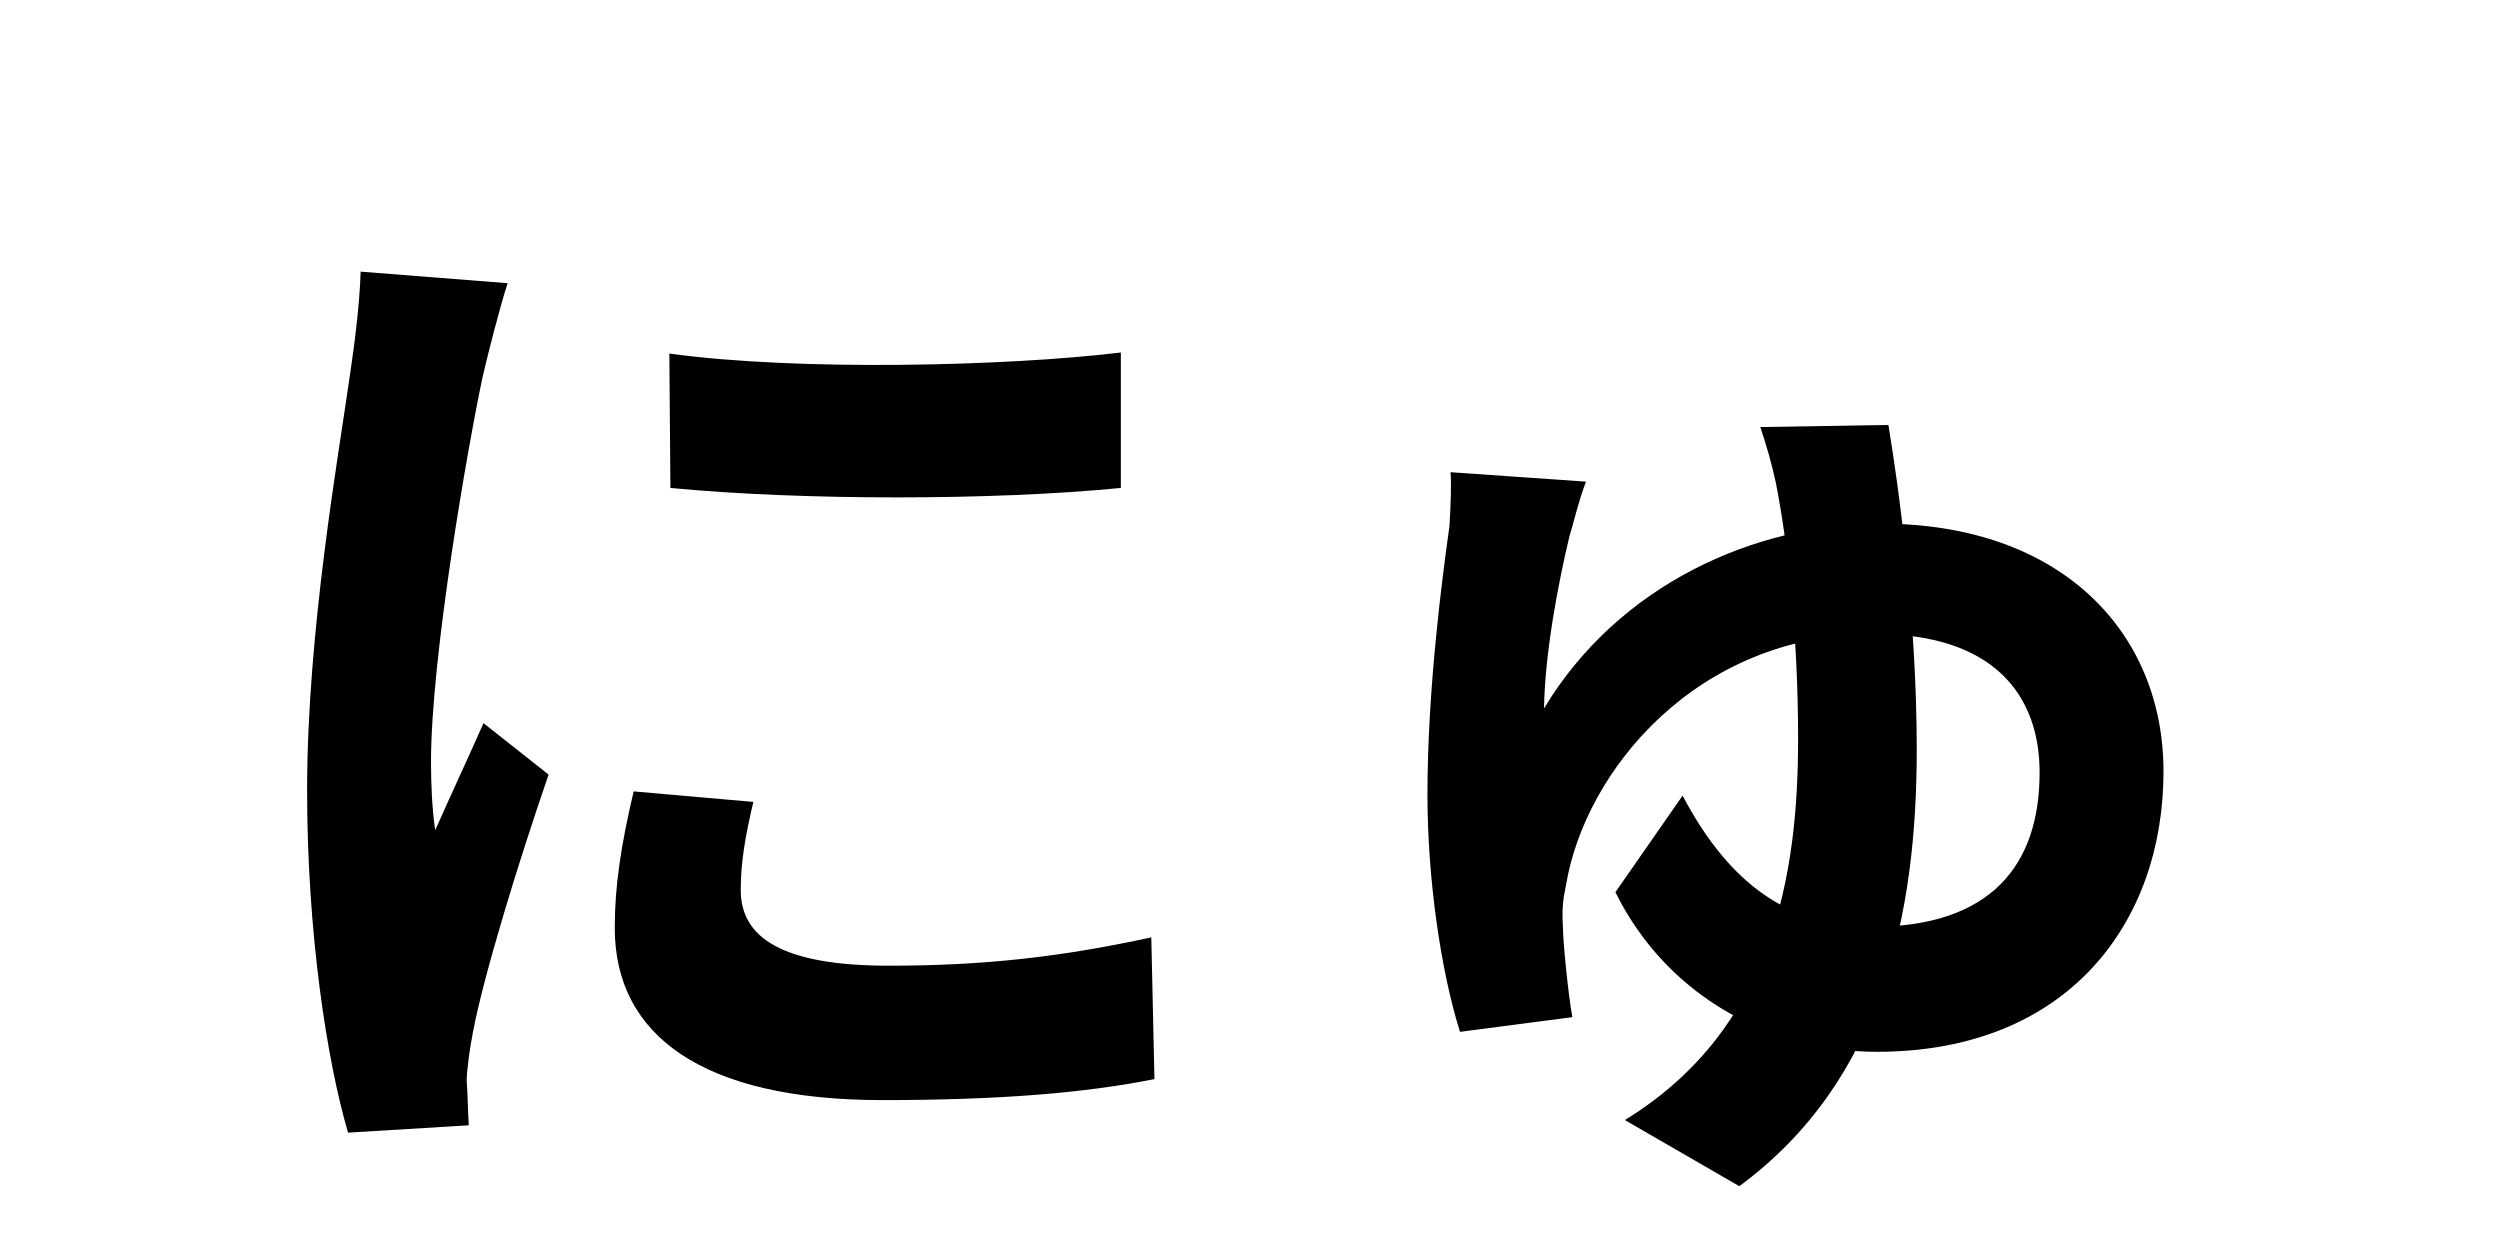 <svg width="200" height="100" viewBox="0 0 200 100" fill="none" xmlns="http://www.w3.org/2000/svg">
<path d="M53.548 28.284L53.632 39.036C64.132 40.044 79.42 40.044 89.668 39.036V28.2C80.68 29.292 63.88 29.712 53.548 28.284ZM60.268 64.152L50.692 63.312C49.684 67.596 49.18 70.872 49.18 74.232C49.18 82.8 56.152 88.008 70.6 88.008C80.092 88.008 86.896 87.42 92.356 86.328L92.104 74.988C84.796 76.584 78.58 77.256 71.104 77.256C62.536 77.256 59.26 74.988 59.26 71.208C59.26 69.024 59.596 67.008 60.268 64.152ZM40.612 22.656L28.852 21.732C28.768 24.42 28.348 27.612 28.012 29.88C27.088 36.432 24.568 50.544 24.568 63.228C24.568 74.652 26.164 84.9 27.844 90.612L37.504 90.024C37.42 88.848 37.42 87.42 37.336 86.496C37.336 85.656 37.588 83.808 37.84 82.548C38.68 78.096 41.452 69.024 43.888 61.968L38.68 57.852C37.42 60.708 36.076 63.564 34.816 66.42C34.564 64.74 34.48 62.64 34.48 60.96C34.48 52.56 37.42 35.76 38.596 30.216C38.932 28.704 40.024 24.42 40.612 22.656ZM126.88 38.532L116.044 37.776C116.128 38.784 116.044 40.548 115.96 42.06C115.372 46.26 114.196 55.164 114.196 63.564C114.196 70.368 115.288 77.76 116.8 82.548L125.788 81.372C125.452 79.524 125.032 75.324 125.032 74.064C124.948 72.804 125.032 71.964 125.284 70.788C126.796 61.716 135.7 50.712 149.98 50.712C159.472 50.712 163.168 55.584 163.168 61.8C163.168 69.192 159.304 74.148 149.728 74.148C142.42 74.148 137.884 69.864 134.608 63.648L129.232 71.376C133.516 80.028 142.084 84.144 150.148 84.144C165.436 84.144 173.08 73.812 173.08 61.716C173.08 50.544 164.848 41.892 150.484 41.892C140.404 41.892 129.484 46.764 123.52 56.676C123.604 52.056 124.696 46.512 125.536 42.984C125.872 41.892 126.292 40.044 126.88 38.532ZM151.072 33.996L140.824 34.164C141.328 35.676 141.748 37.104 142.084 38.7C143.008 43.404 143.848 50.796 143.848 59.112C143.848 69.864 141.916 82.296 129.988 89.604L139.144 94.896C150.652 86.412 153.34 73.056 153.34 59.952C153.34 49.536 151.912 39.036 151.072 33.996Z" fill="black"/>
</svg>
